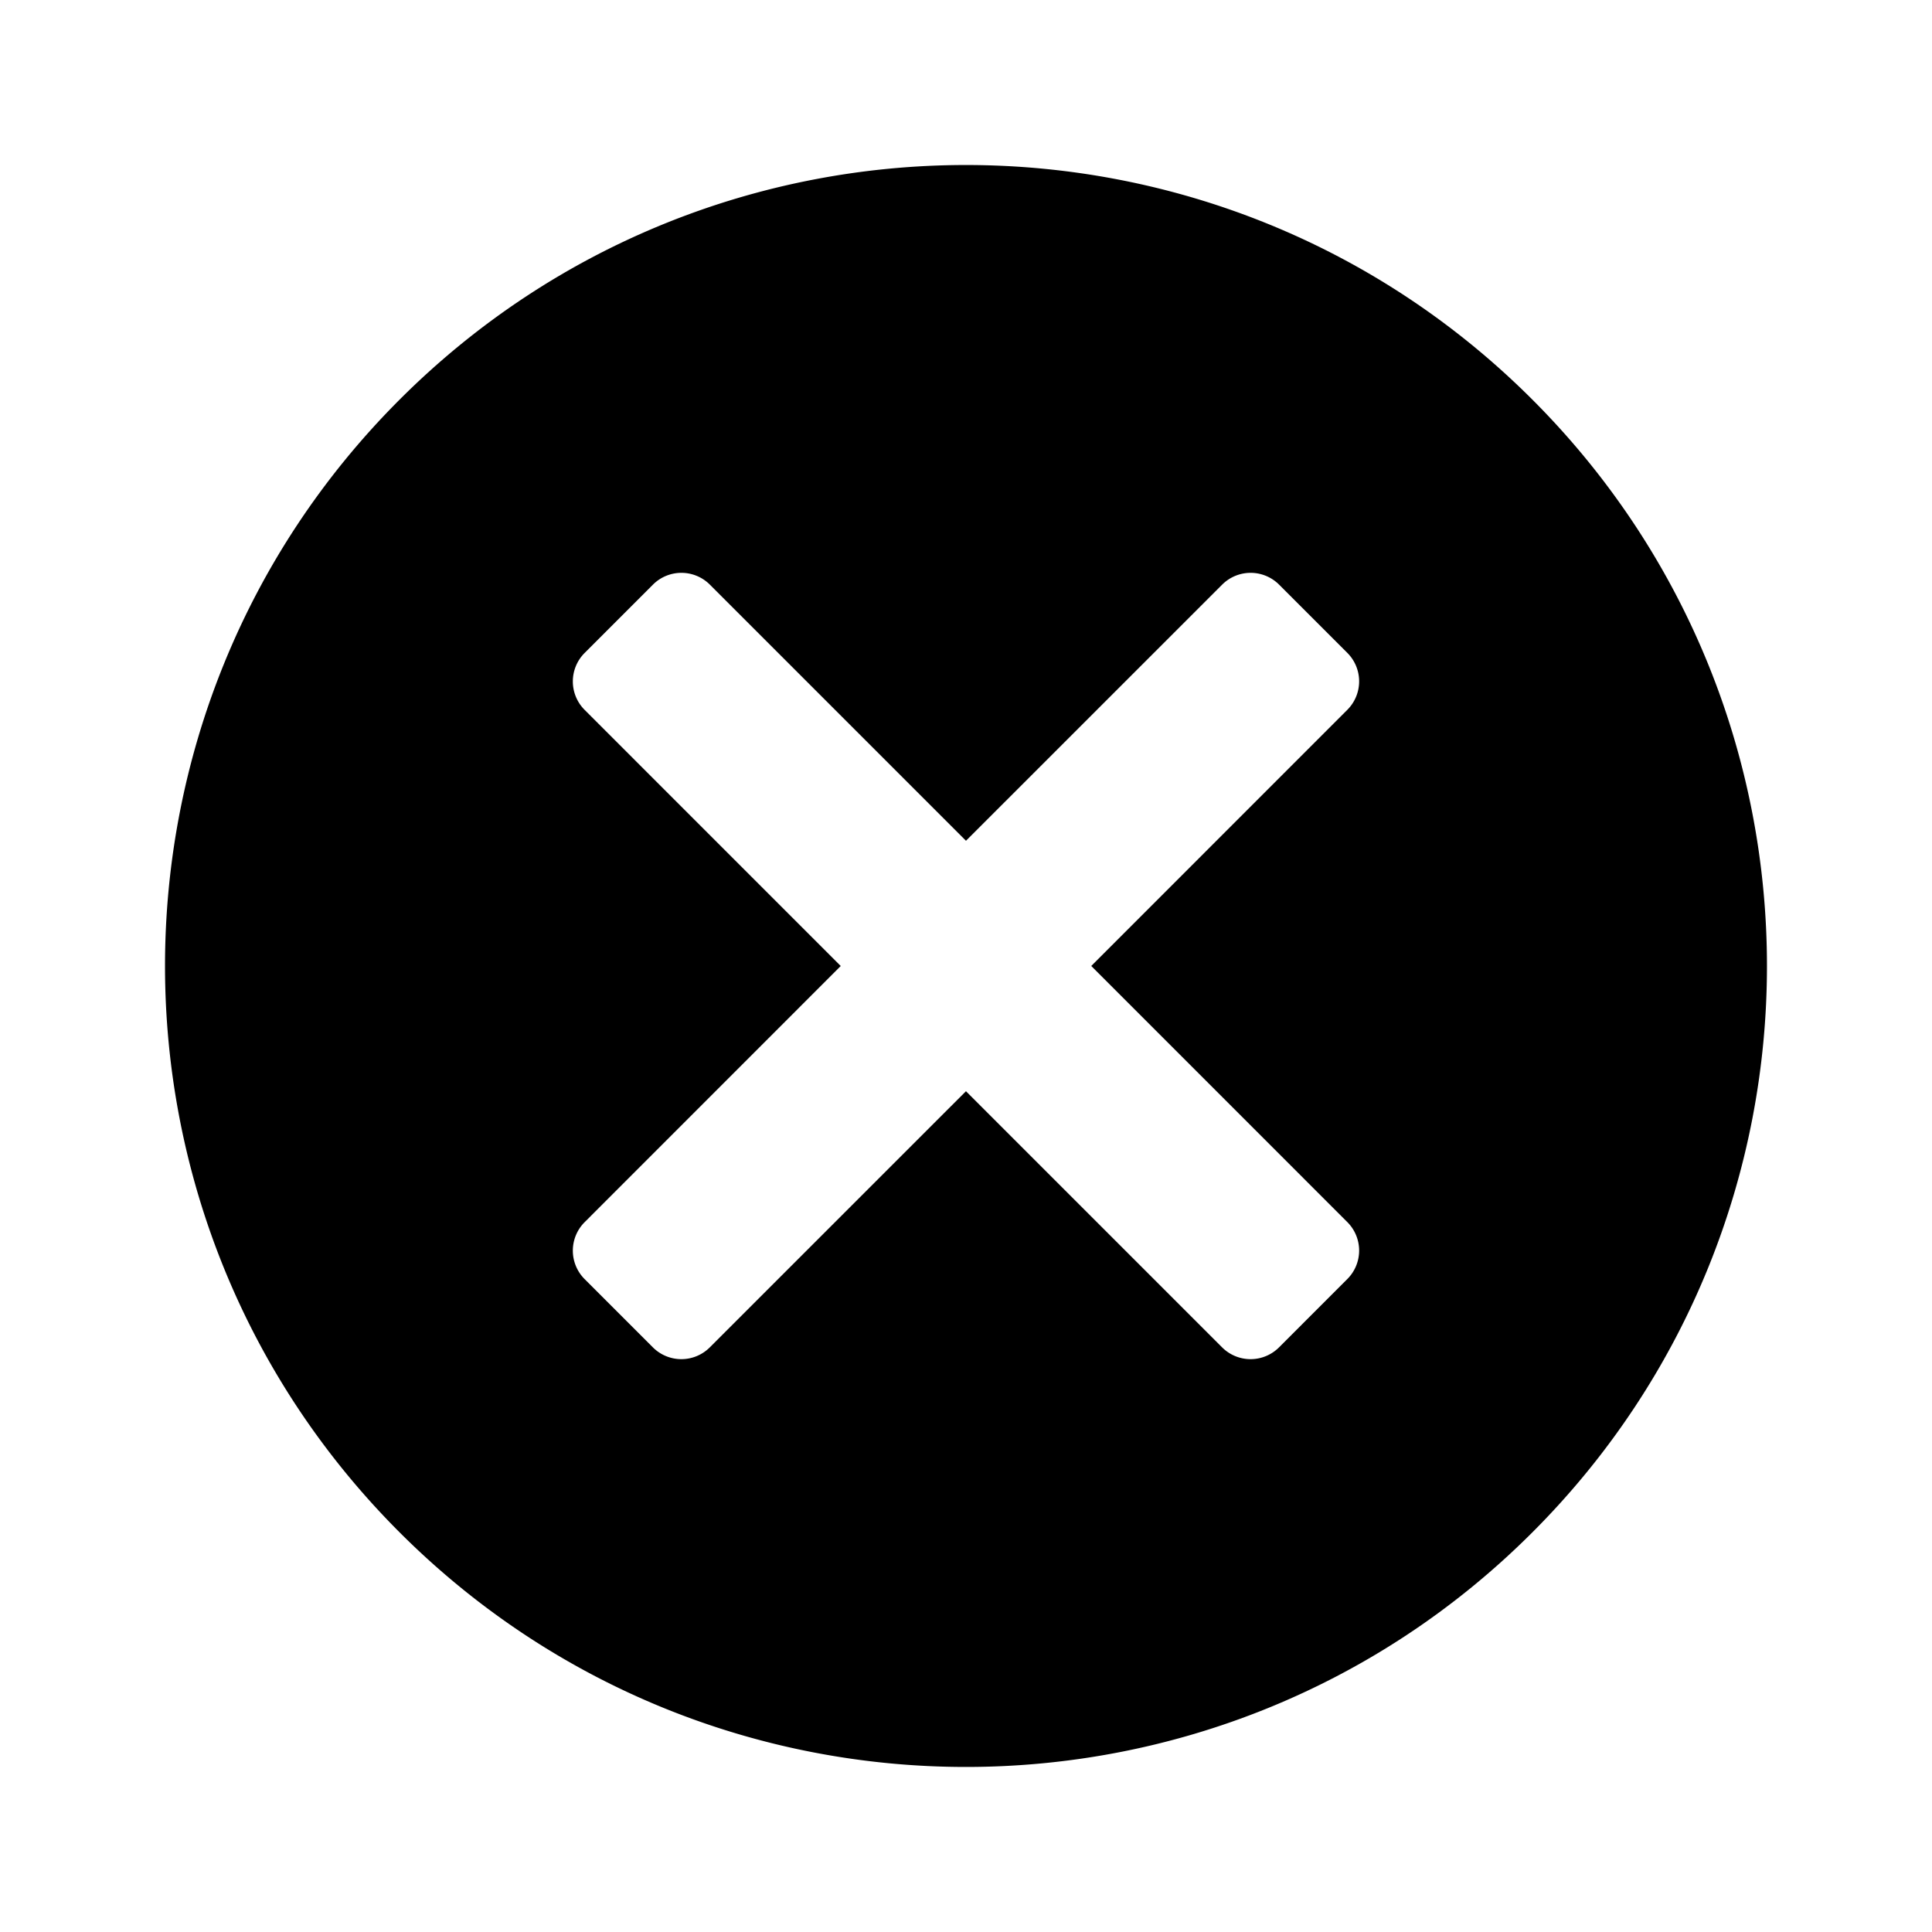 <svg id="Close-Circle_24" xmlns="http://www.w3.org/2000/svg" width="1152" height="1152" viewBox="0 0 1152 1152"><defs><style/></defs><title>Close-Circle_24</title><path d="M913.715 238.276c-186.51-186.51-488.915-186.51-675.433 0s-186.508 488.921 0 675.431 488.915 186.51 675.427 0 186.516-488.92.006-675.431zM762.652 803.395a24 24 0 0 1-33.941 0L575.984 650.668 423.24 803.395a24 24 0 0 1-33.941 0l-40.7-40.7a24 24 0 0 1 0-33.941L501.315 576 348.6 423.281a24 24 0 0 1 0-33.941l40.732-40.74a24 24 0 0 1 33.941 0l152.719 152.722L728.744 348.6a24 24 0 0 1 33.941 0l40.7 40.7a24 24 0 0 1 0 33.941l-152.7 152.743 152.7 152.727a24 24 0 0 1 0 33.941z"/></svg>